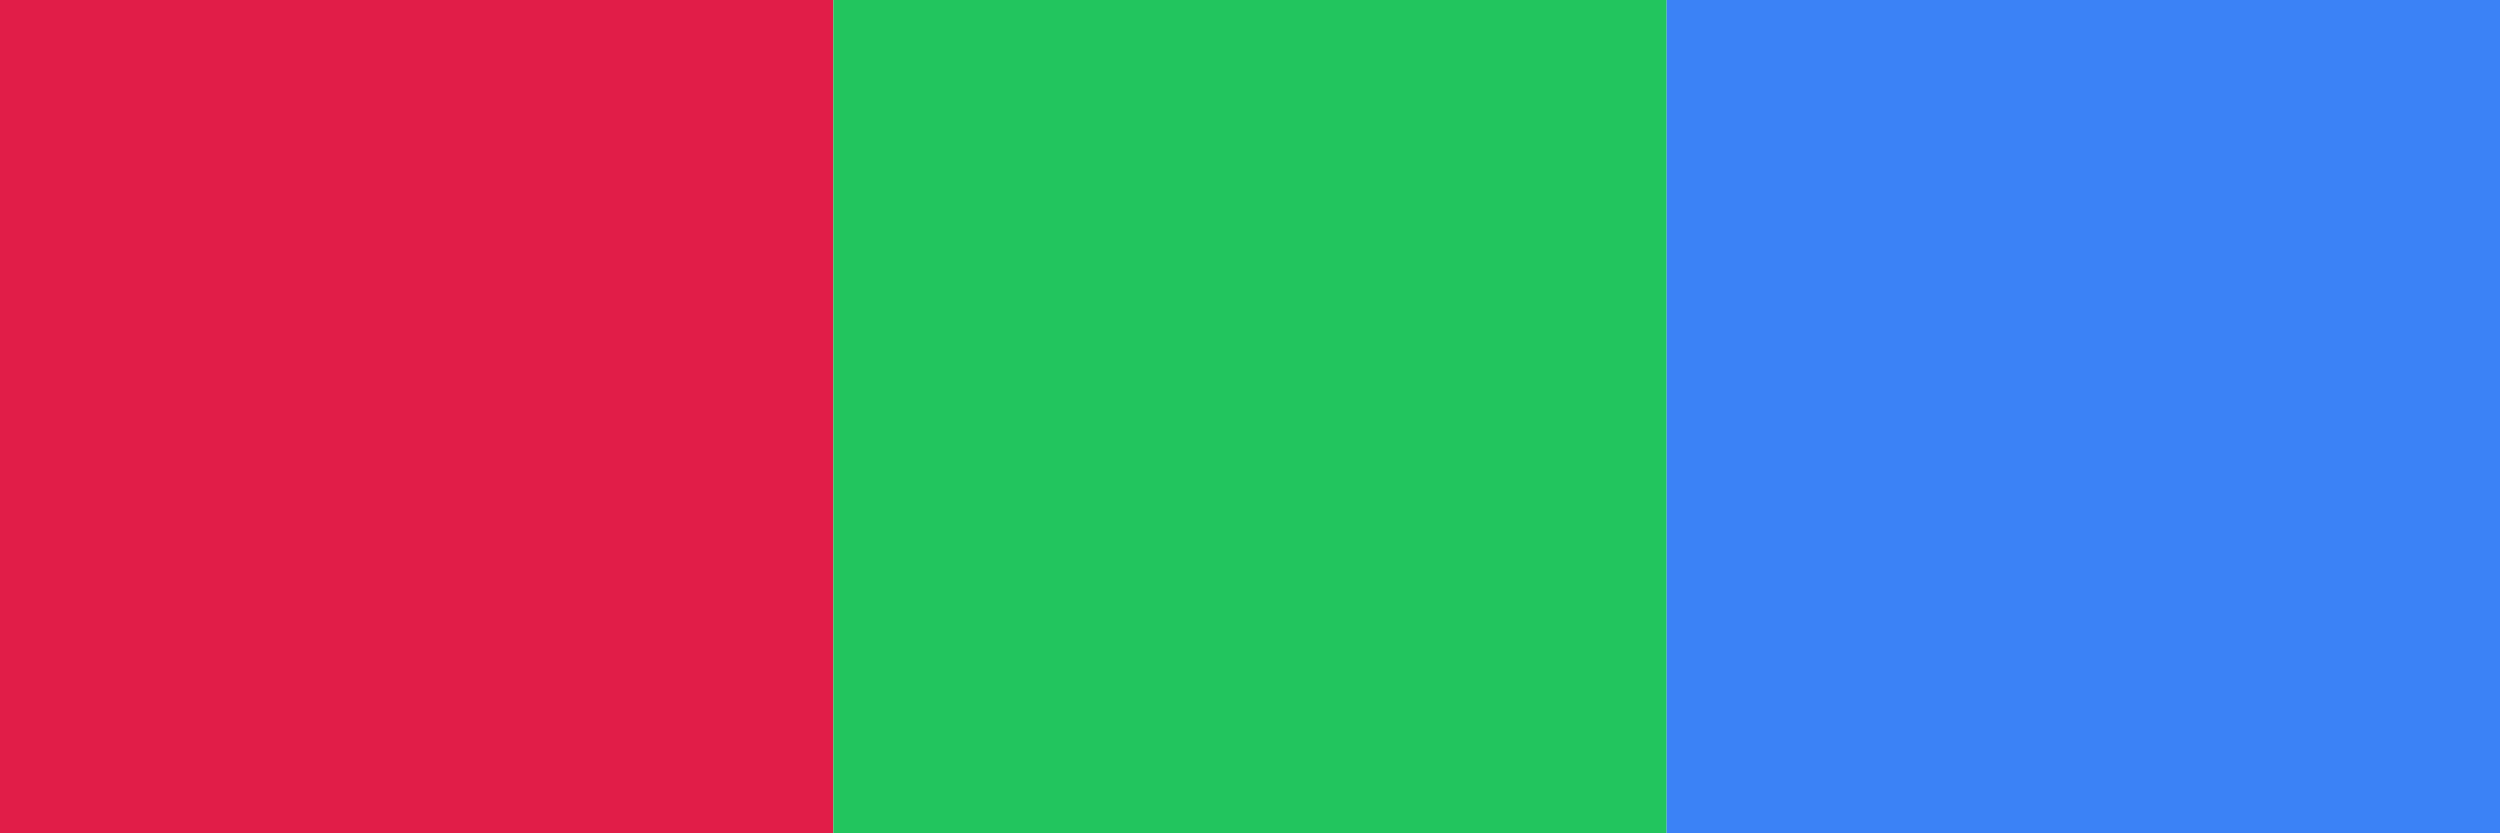 <svg xmlns="http://www.w3.org/2000/svg" viewBox="0 0 90 30">
  <rect x="0" y="0" width="30" height="30" fill="#e11d48"/>
  <rect x="30" y="0" width="30" height="30" fill="#22c55e"/>
  <rect x="60" y="0" width="30" height="30" fill="#3b82f6"/>
</svg>
